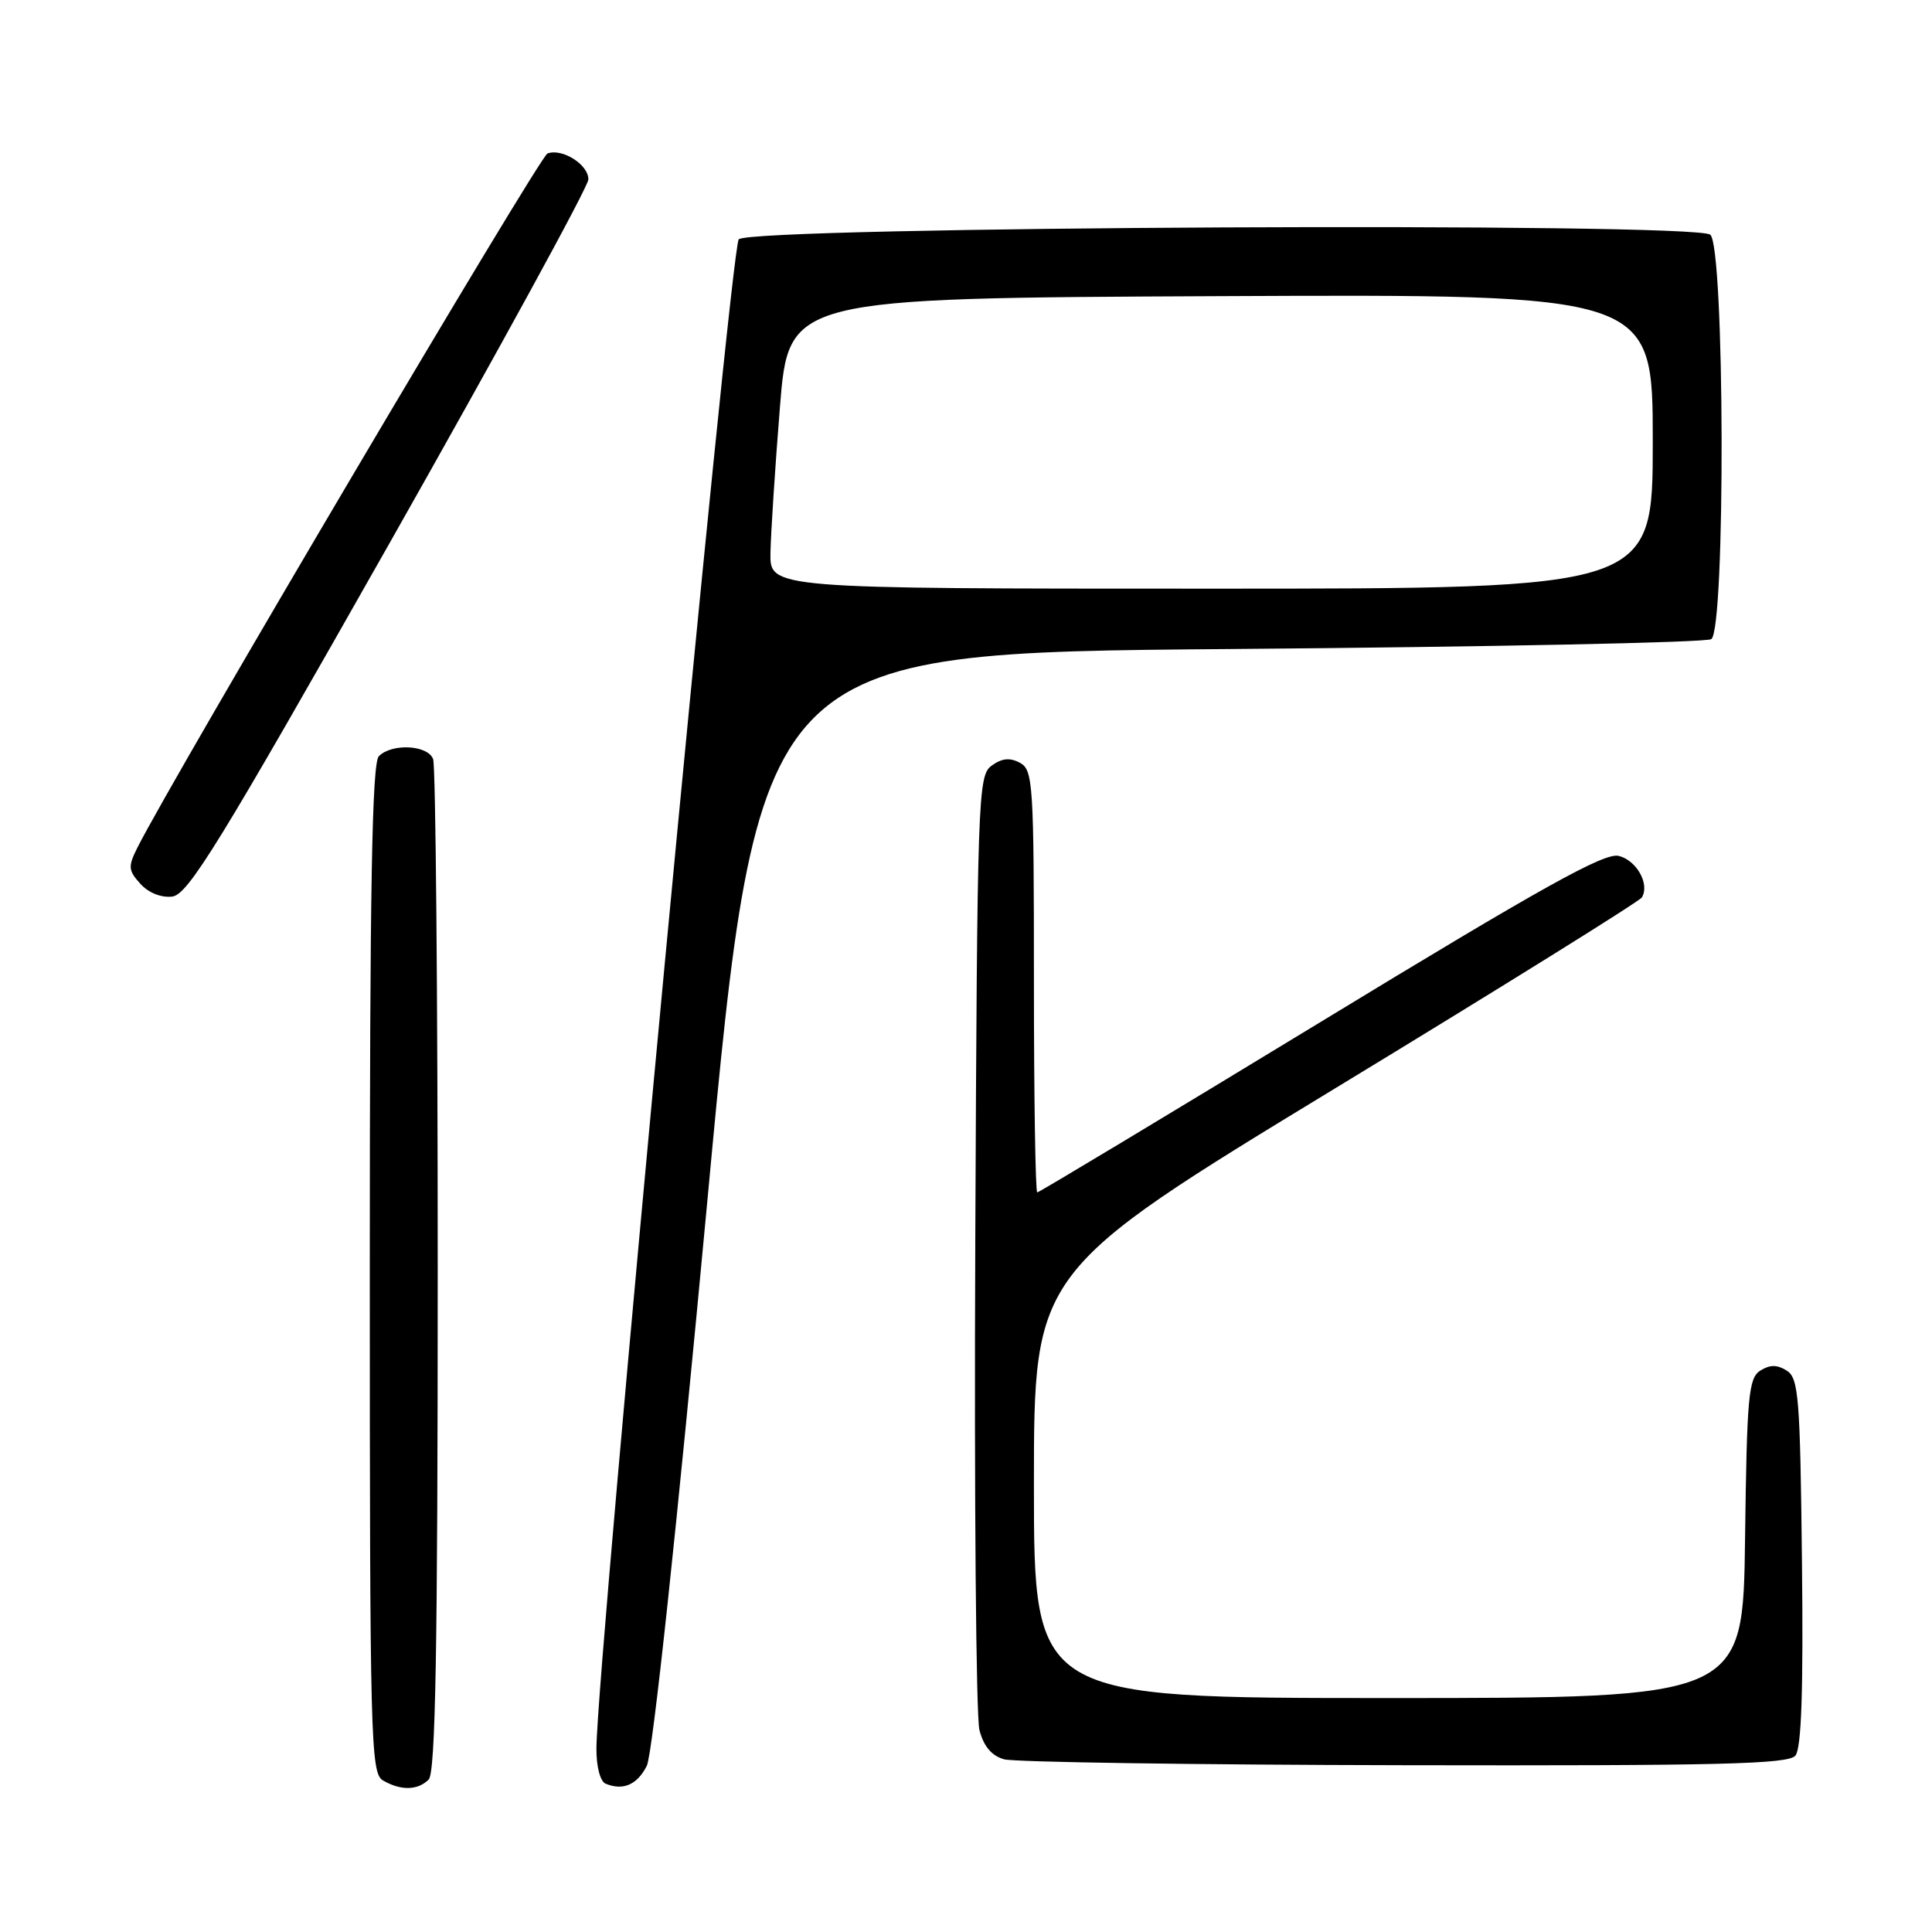 <?xml version="1.0" encoding="UTF-8" standalone="no"?>
<!DOCTYPE svg PUBLIC "-//W3C//DTD SVG 1.1//EN" "http://www.w3.org/Graphics/SVG/1.1/DTD/svg11.dtd" >
<svg xmlns="http://www.w3.org/2000/svg" xmlns:xlink="http://www.w3.org/1999/xlink" version="1.1" viewBox="0 0 256 256">
 <g >
 <path fill="currentColor"
d=" M 56.80 235.80 C 57.71 234.89 58.00 218.55 58.00 168.38 C 58.00 131.96 57.73 101.45 57.39 100.58 C 56.68 98.71 51.94 98.46 50.20 100.20 C 49.29 101.11 49.00 117.57 49.00 168.15 C 49.00 230.67 49.11 234.97 50.75 235.92 C 53.11 237.29 55.35 237.25 56.80 235.80 Z  M 85.70 233.99 C 86.47 232.50 89.68 202.48 93.74 159.00 C 100.50 86.50 100.50 86.50 163.00 86.00 C 197.38 85.72 226.06 85.14 226.75 84.69 C 228.66 83.45 228.54 32.69 226.62 31.10 C 224.59 29.41 99.59 30.01 97.89 31.71 C 96.78 32.82 79.10 220.27 79.03 231.67 C 79.01 234.08 79.53 236.05 80.25 236.35 C 82.56 237.30 84.42 236.50 85.70 233.99 Z  M 237.90 232.63 C 238.70 231.66 238.96 224.05 238.77 206.98 C 238.53 185.13 238.33 182.61 236.75 181.61 C 235.47 180.81 234.53 180.81 233.25 181.61 C 231.69 182.60 231.47 184.99 231.23 203.86 C 230.96 225.00 230.96 225.00 183.98 225.00 C 137.00 225.00 137.00 225.00 137.00 196.74 C 137.00 168.48 137.00 168.48 176.98 144.17 C 198.98 130.80 217.23 119.44 217.55 118.92 C 218.63 117.17 216.88 114.01 214.49 113.41 C 212.61 112.94 204.40 117.51 175.00 135.41 C 154.58 147.83 137.68 158.00 137.44 158.00 C 137.20 158.00 137.00 145.42 137.00 130.04 C 137.00 103.79 136.89 102.01 135.14 101.07 C 133.81 100.36 132.74 100.47 131.39 101.46 C 129.58 102.78 129.49 105.38 129.23 164.44 C 129.08 198.33 129.33 227.49 129.78 229.24 C 130.34 231.40 131.40 232.66 133.06 233.12 C 134.40 233.49 158.28 233.85 186.13 233.90 C 227.94 233.98 236.95 233.76 237.90 232.63 Z  M 51.60 72.00 C 66.08 46.42 77.94 24.73 77.96 23.79 C 78.01 21.83 74.49 19.60 72.54 20.34 C 71.48 20.75 22.93 102.91 18.21 112.31 C 16.95 114.82 16.99 115.33 18.60 117.11 C 19.67 118.30 21.37 118.98 22.83 118.80 C 24.92 118.54 29.07 111.79 51.60 72.00 Z  M 102.09 73.25 C 102.14 70.64 102.70 61.98 103.34 54.00 C 104.50 39.50 104.50 39.50 161.75 39.24 C 219.00 38.98 219.00 38.98 219.00 58.49 C 219.00 78.00 219.00 78.00 160.50 78.00 C 102.00 78.00 102.00 78.00 102.09 73.25 Z "/>
</g>
</svg>